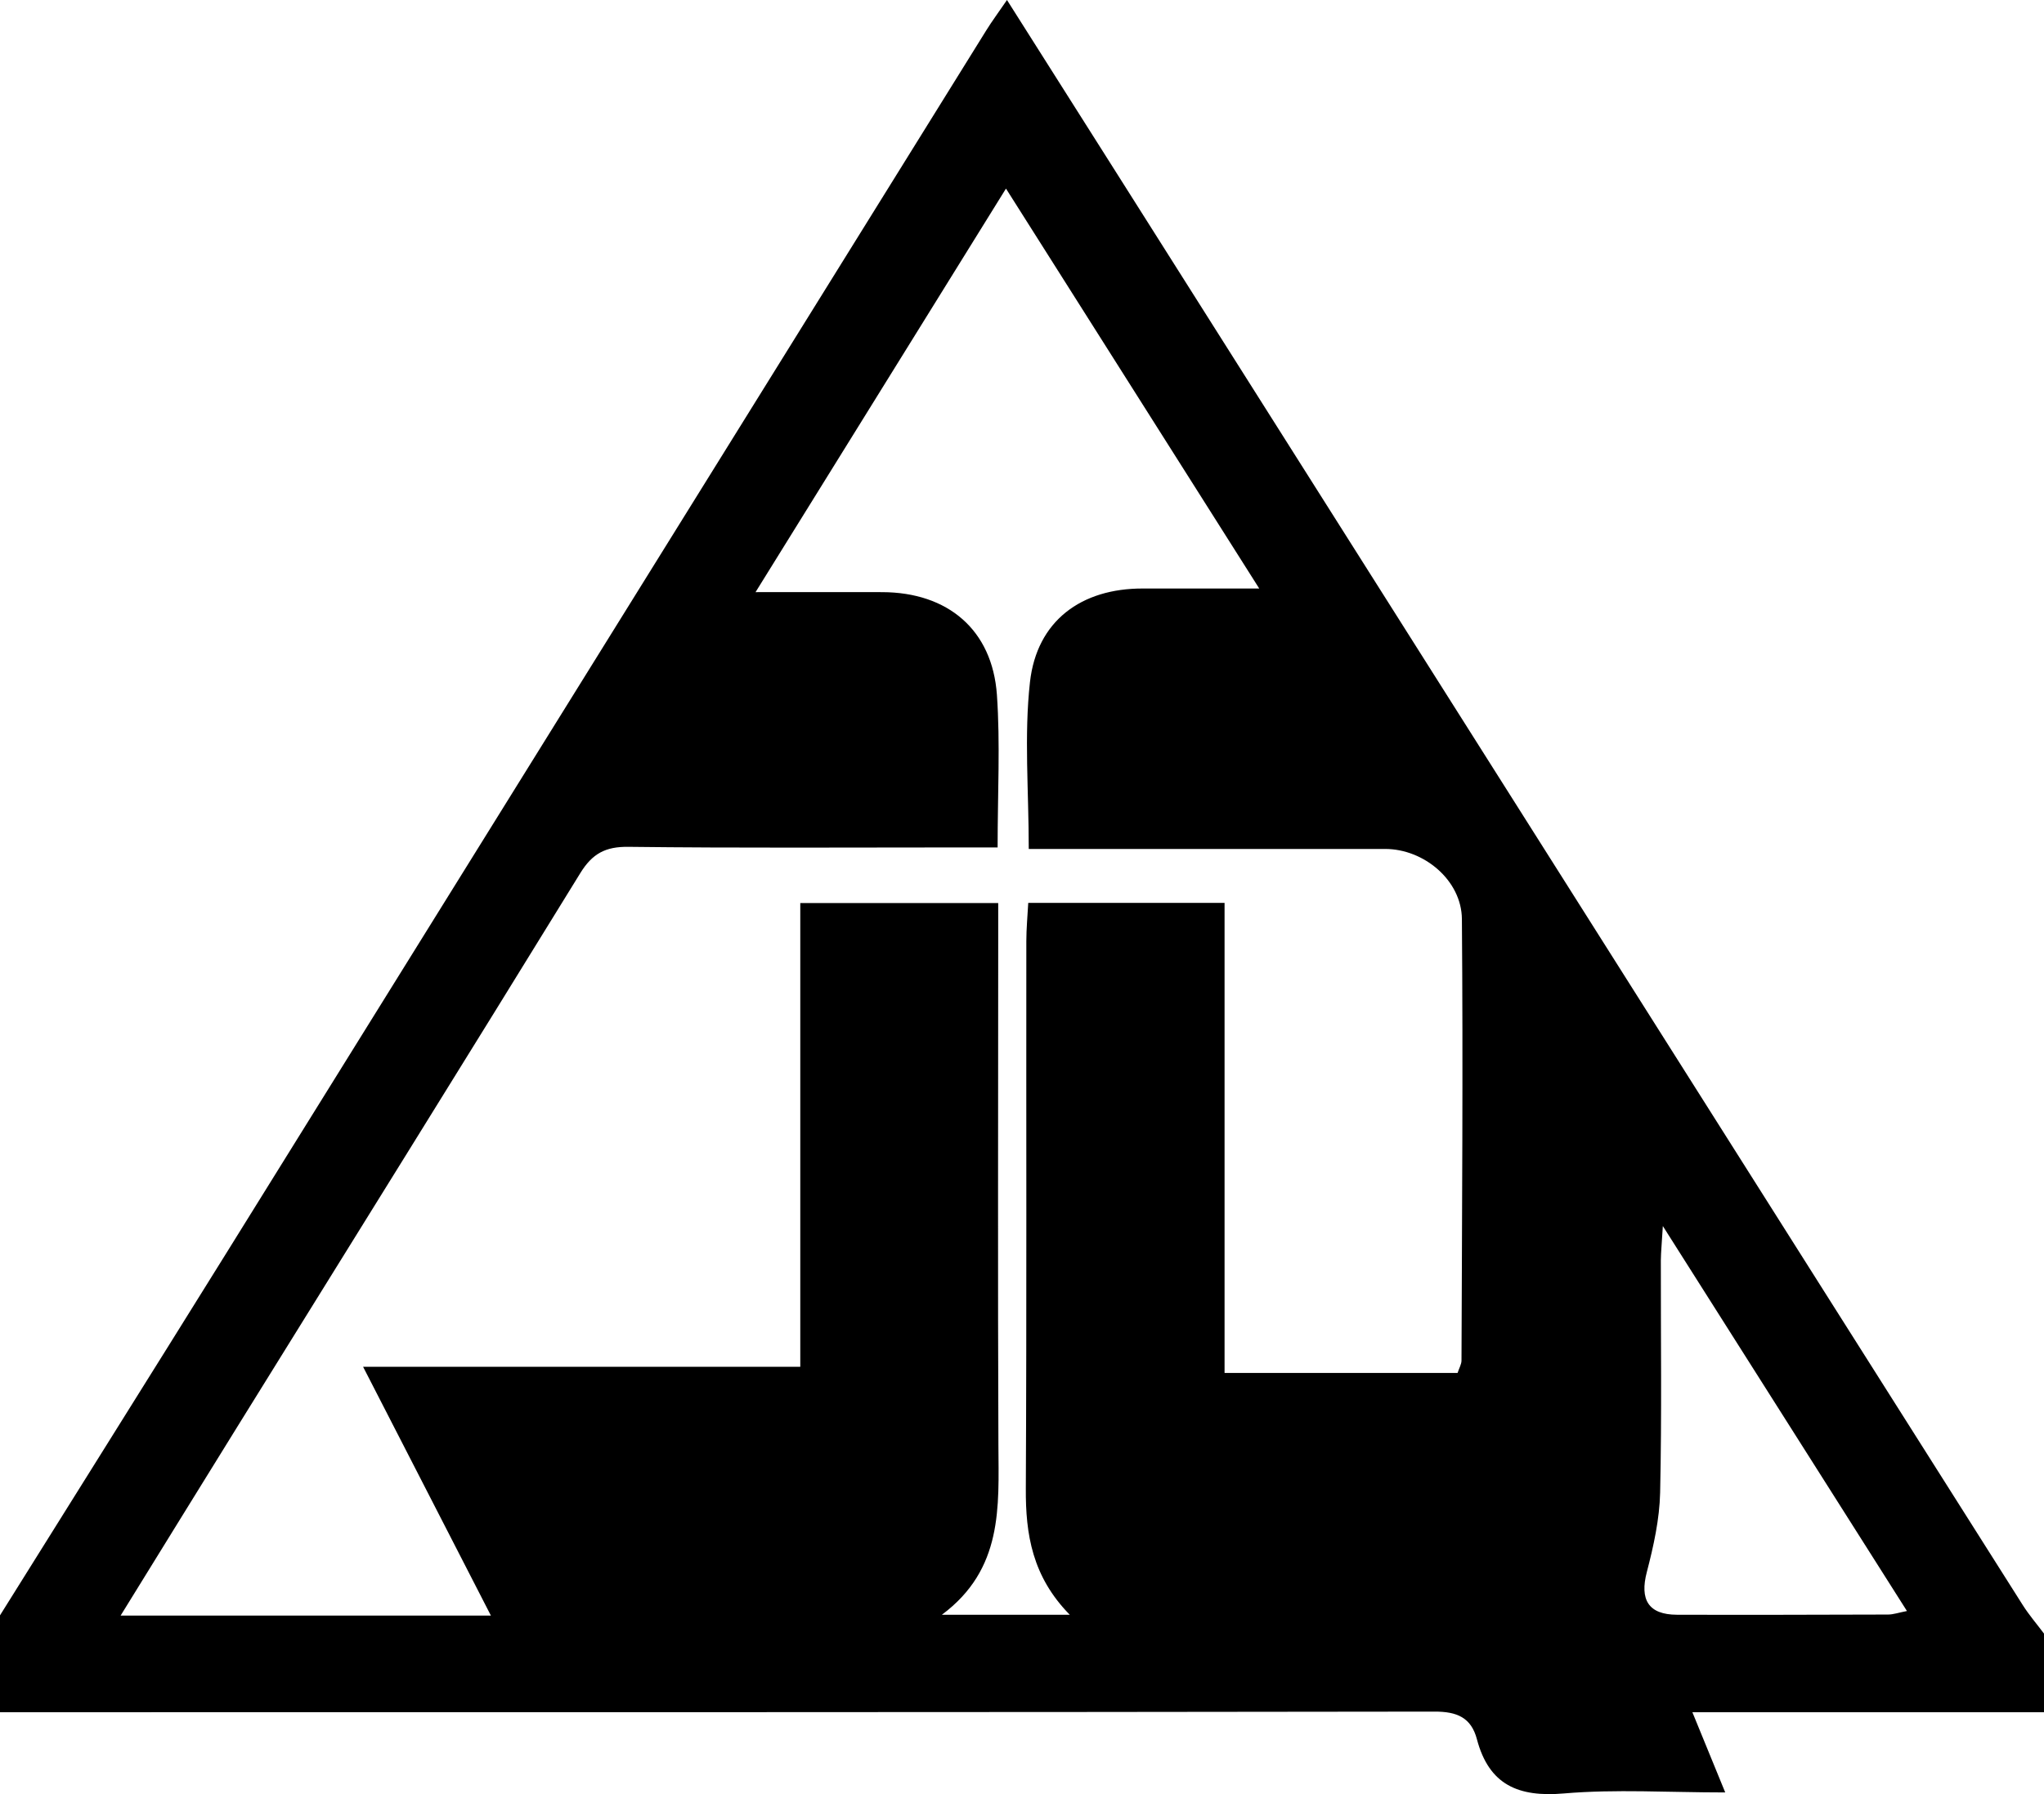 <?xml version="1.0" encoding="UTF-8"?>
<svg id="Capa_2" data-name="Capa 2" xmlns="http://www.w3.org/2000/svg" viewBox="0 0 202.82 178">
  <defs>
    <style>
      .cls-1 {
        fill: #000;
        stroke-width: 0px;
      }
    </style>
  </defs>
  <g id="Capa_1-2" data-name="Capa 1">
    <path class="cls-1" d="M0,160.27c7.46-11.94,14.95-23.87,22.39-35.83C47.55,83.98,72.7,43.49,97.86,3.02c.57-.92,1.22-1.79,2.06-3.02,3.74,5.91,7.31,11.53,10.87,17.16,17.09,27.01,34.19,54.03,51.28,81.04,12.87,20.35,25.75,40.69,38.63,61.03.63,1,1.41,1.9,2.12,2.85v7.8h-34.89c1.18,2.88,2.14,5.22,3.26,7.96-5.66,0-10.87-.34-16.01.1-4.52.39-7.43-.85-8.63-5.38-.57-2.16-1.99-2.75-4.22-2.74-47.44.07-94.89.06-142.33.06C0,166.67,0,163.47,0,160.27ZM99,84.08c-1.59,0-2.77,0-3.95,0-10.9,0-21.8.07-32.69-.06-2.27-.03-3.58.66-4.78,2.61-11.31,18.38-22.73,36.7-34.1,55.04-3.77,6.08-7.53,12.18-11.51,18.62h36.74c-4.25-8.27-8.32-16.2-12.68-24.68h43.38v-46.01h19.64c0,1.47,0,2.74,0,4.02,0,16.6-.05,33.2.02,49.79.03,6.12.47,12.27-5.61,16.8h12.69c-3.72-3.79-4.39-7.97-4.36-12.53.09-18.1.03-36.19.05-54.29,0-1.25.12-2.5.19-3.81h19.48v46.64h23.12c.16-.49.39-.86.39-1.24.05-14.6.16-29.2.04-43.79-.03-3.85-3.77-6.96-7.61-6.96-10.3,0-20.6,0-30.9,0-1.46,0-2.93,0-4.47,0,0-5.82-.47-11.24.12-16.55.68-6.08,5.09-9.31,11.21-9.29,3.64,0,7.27,0,11.54,0-8.56-13.52-16.74-26.44-25.13-39.68-8.35,13.45-16.43,26.47-24.85,40.04,4.65,0,8.61-.01,12.57,0,6.52.02,10.92,3.74,11.38,10.18.34,4.86.07,9.76.07,15.14ZM165,121.62c-.1,1.74-.19,2.58-.2,3.43-.01,7.68.1,15.36-.07,23.04-.06,2.64-.65,5.31-1.32,7.88-.72,2.74.15,4.23,2.99,4.24,6.98.02,13.96,0,20.94-.02.53,0,1.05-.19,1.88-.35-8.04-12.68-15.9-25.08-24.23-38.21Z"/>
  </g>
</svg>